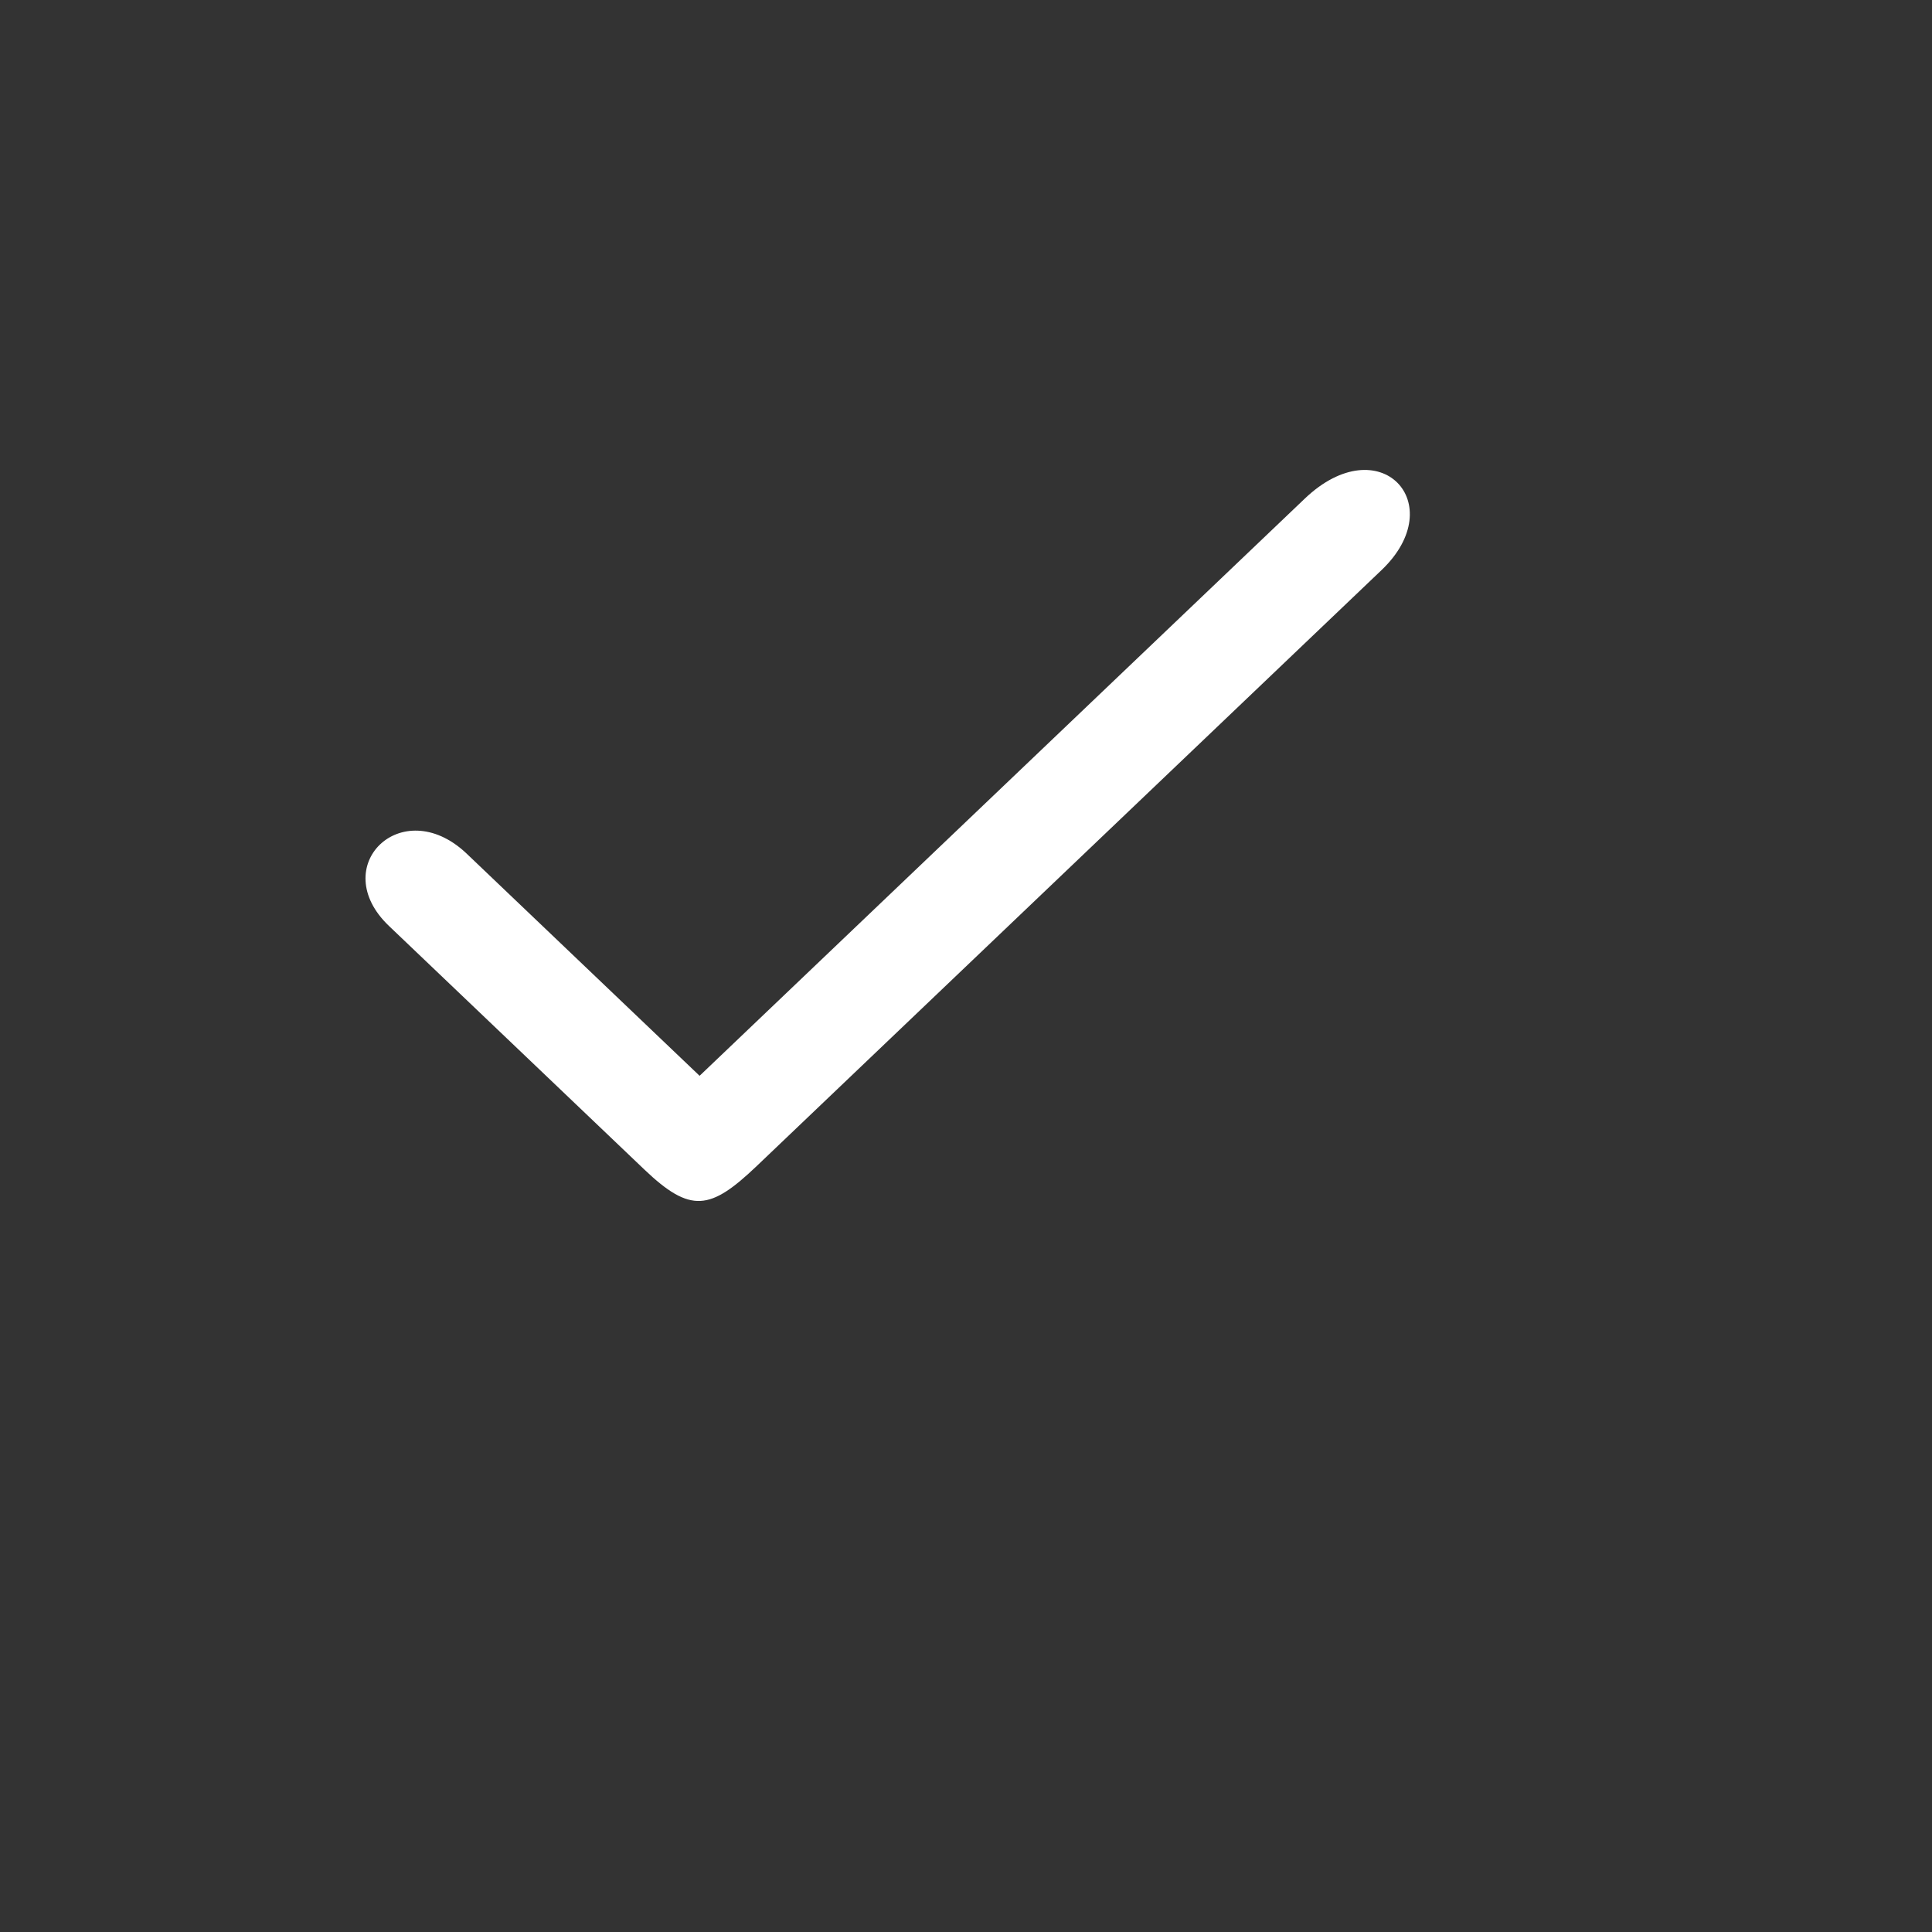<svg width="37" height="37" viewBox="0 0 37 37" fill="none" xmlns="http://www.w3.org/2000/svg">
<rect x="0" y="0" width="37" height="37" fill="#333333" stroke="none"/>
<path d="M8.919 16.331L13.398 20.603L24.987 9.55C26.423 8.18 27.791 9.648 26.457 10.919L14.492 22.331C13.603 23.178 13.227 23.244 12.338 22.396L7.449 17.733C6.253 16.592 7.689 15.19 8.919 16.331Z" fill="white"/>
</svg>
